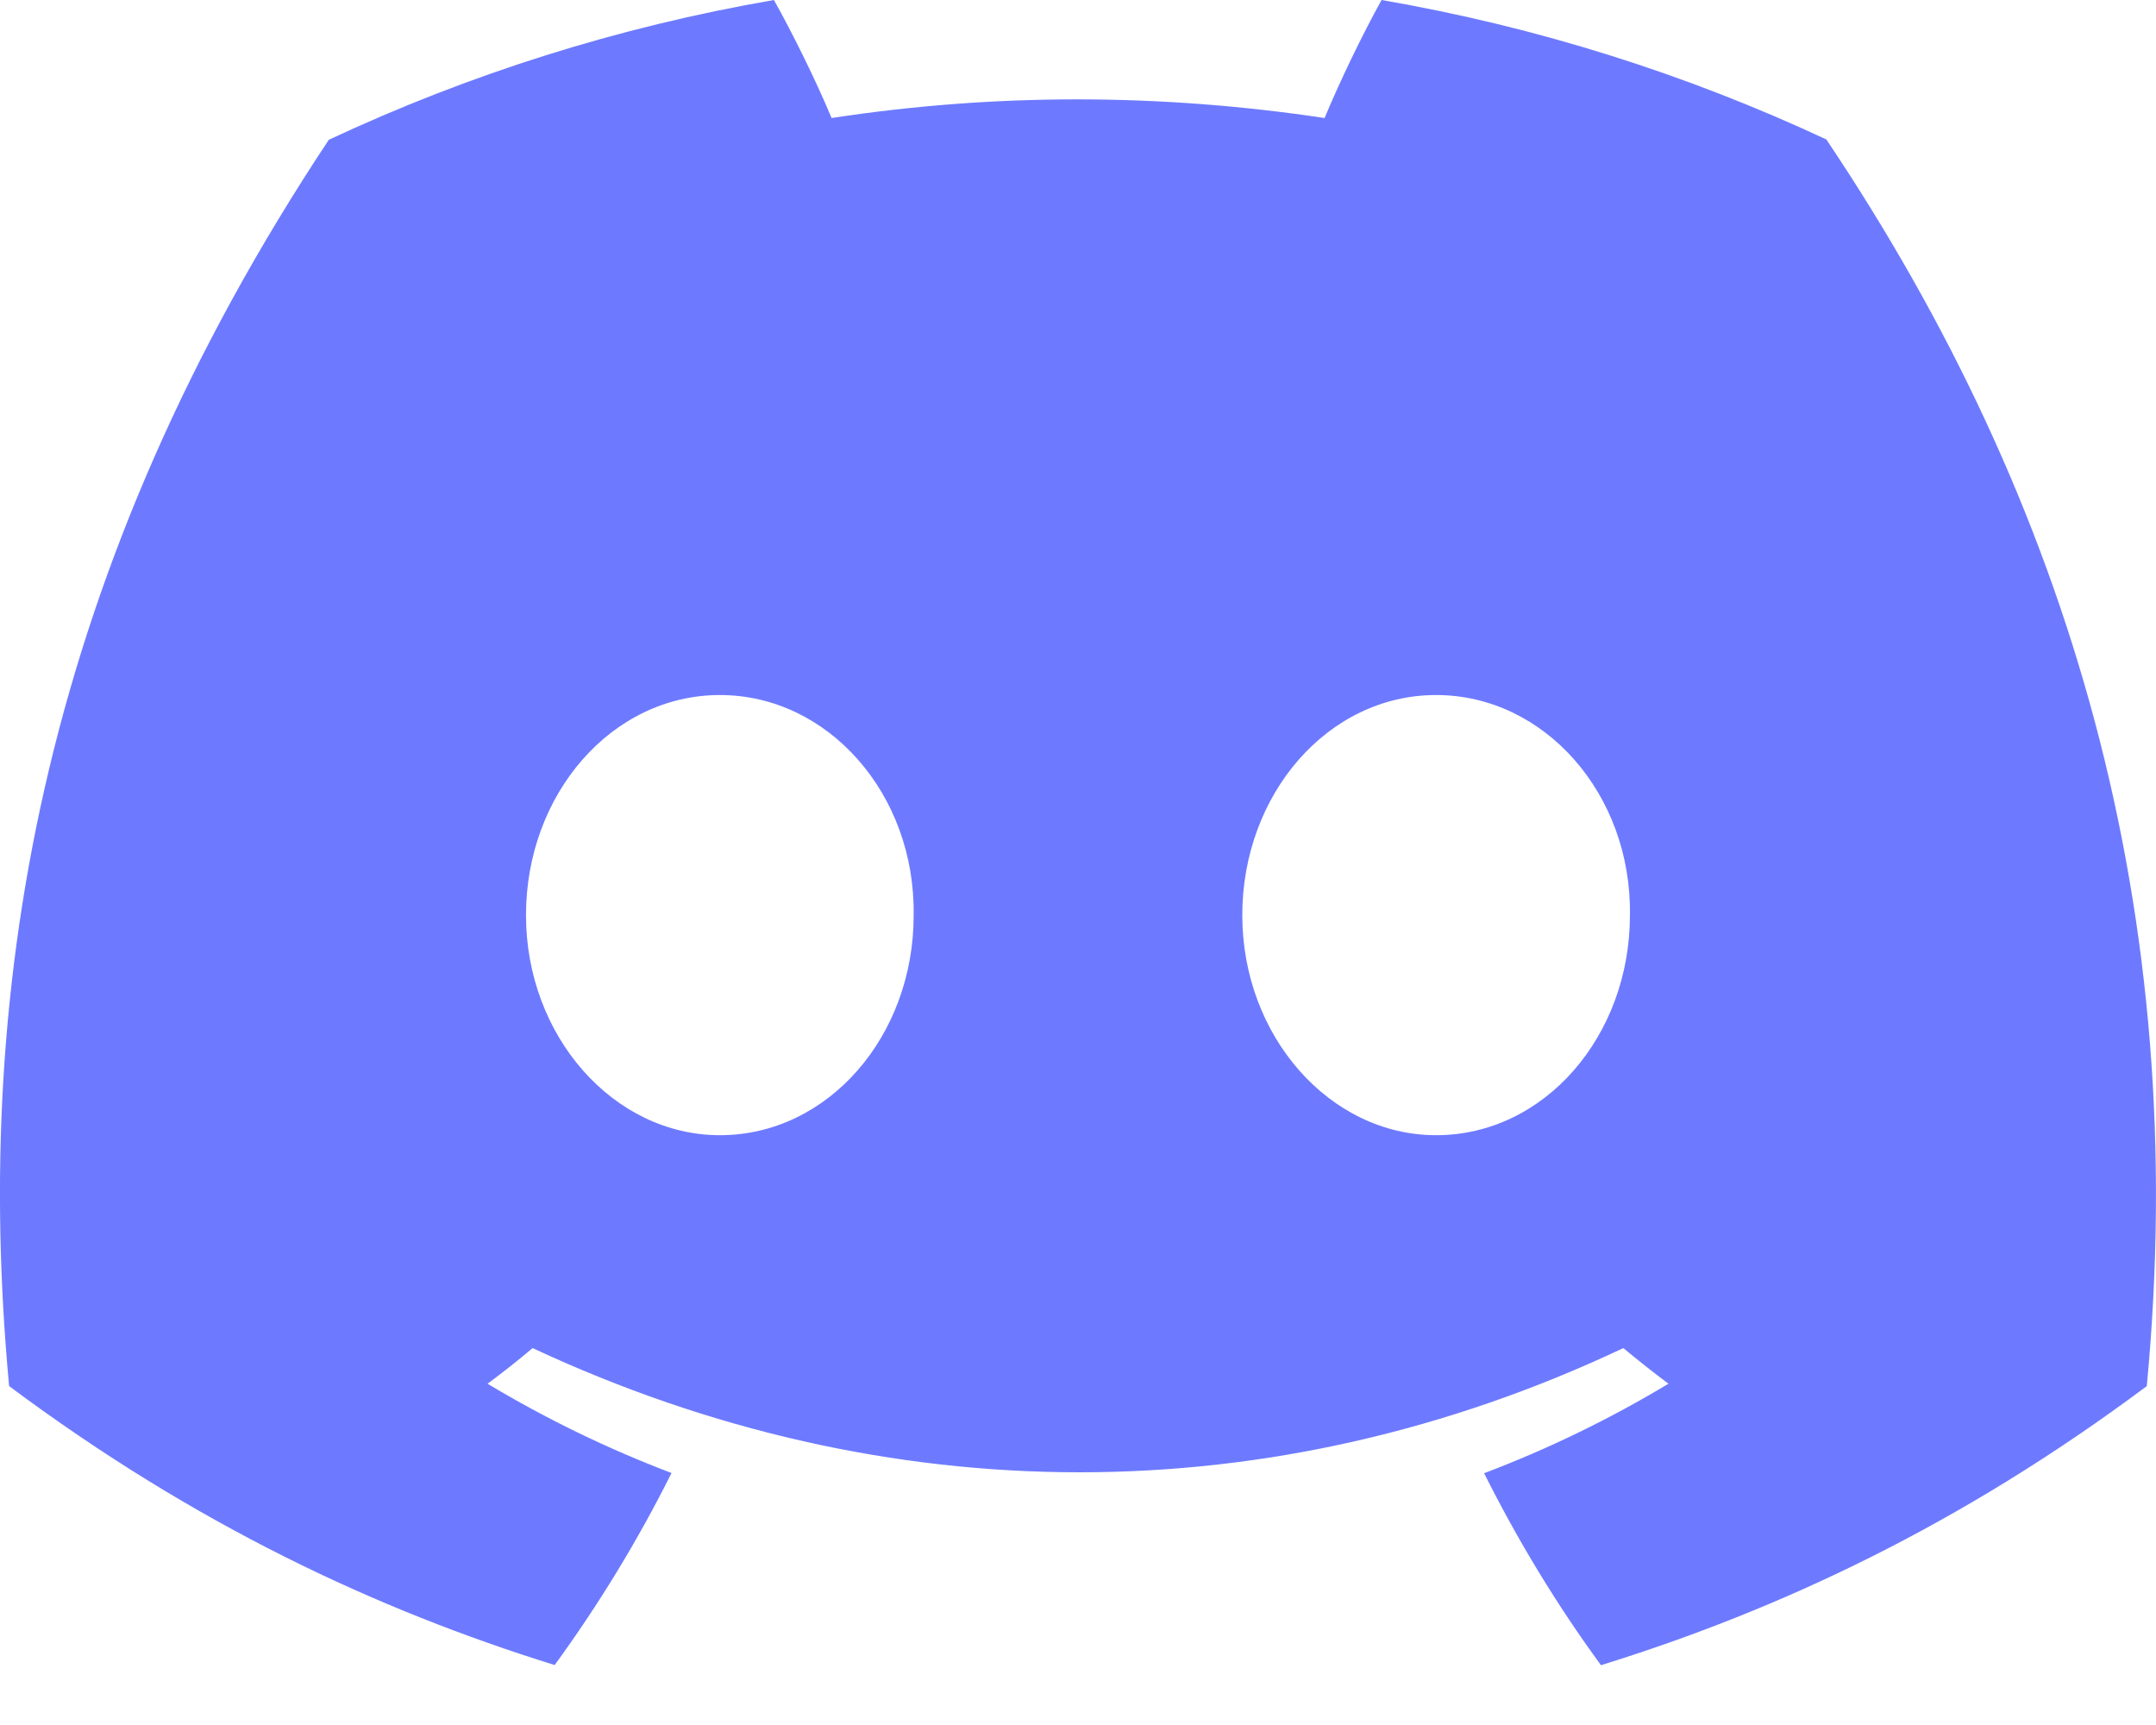 <svg width="30" height="24" viewBox="0 0 30 24" fill="none" xmlns="http://www.w3.org/2000/svg">
<path d="M25.413 1.94C23.471 1.034 21.395 0.375 19.224 0C18.957 0.481 18.645 1.128 18.431 1.642C16.123 1.296 13.837 1.296 11.571 1.642C11.357 1.128 11.038 0.481 10.769 0C8.596 0.375 6.517 1.036 4.575 1.945C0.658 7.85 -0.404 13.608 0.127 19.285C2.725 21.221 5.243 22.396 7.718 23.166C8.329 22.327 8.874 21.435 9.344 20.494C8.45 20.155 7.593 19.737 6.784 19.252C6.999 19.093 7.209 18.927 7.411 18.756C12.348 21.06 17.711 21.06 22.588 18.756C22.794 18.927 23.004 19.093 23.216 19.252C22.404 19.74 21.546 20.158 20.651 20.497C21.121 21.435 21.663 22.329 22.277 23.168C24.755 22.399 27.275 21.223 29.872 19.285C30.495 12.704 28.808 6.999 25.413 1.94ZM10.017 15.794C8.535 15.794 7.319 14.414 7.319 12.733C7.319 11.053 8.509 9.67 10.017 9.67C11.524 9.67 12.739 11.05 12.713 12.733C12.716 14.414 11.524 15.794 10.017 15.794ZM19.983 15.794C18.502 15.794 17.286 14.414 17.286 12.733C17.286 11.053 18.476 9.67 19.983 9.67C21.491 9.67 22.706 11.05 22.68 12.733C22.68 14.414 21.491 15.794 19.983 15.794Z" fill="#6D7AFF"/>
</svg>
